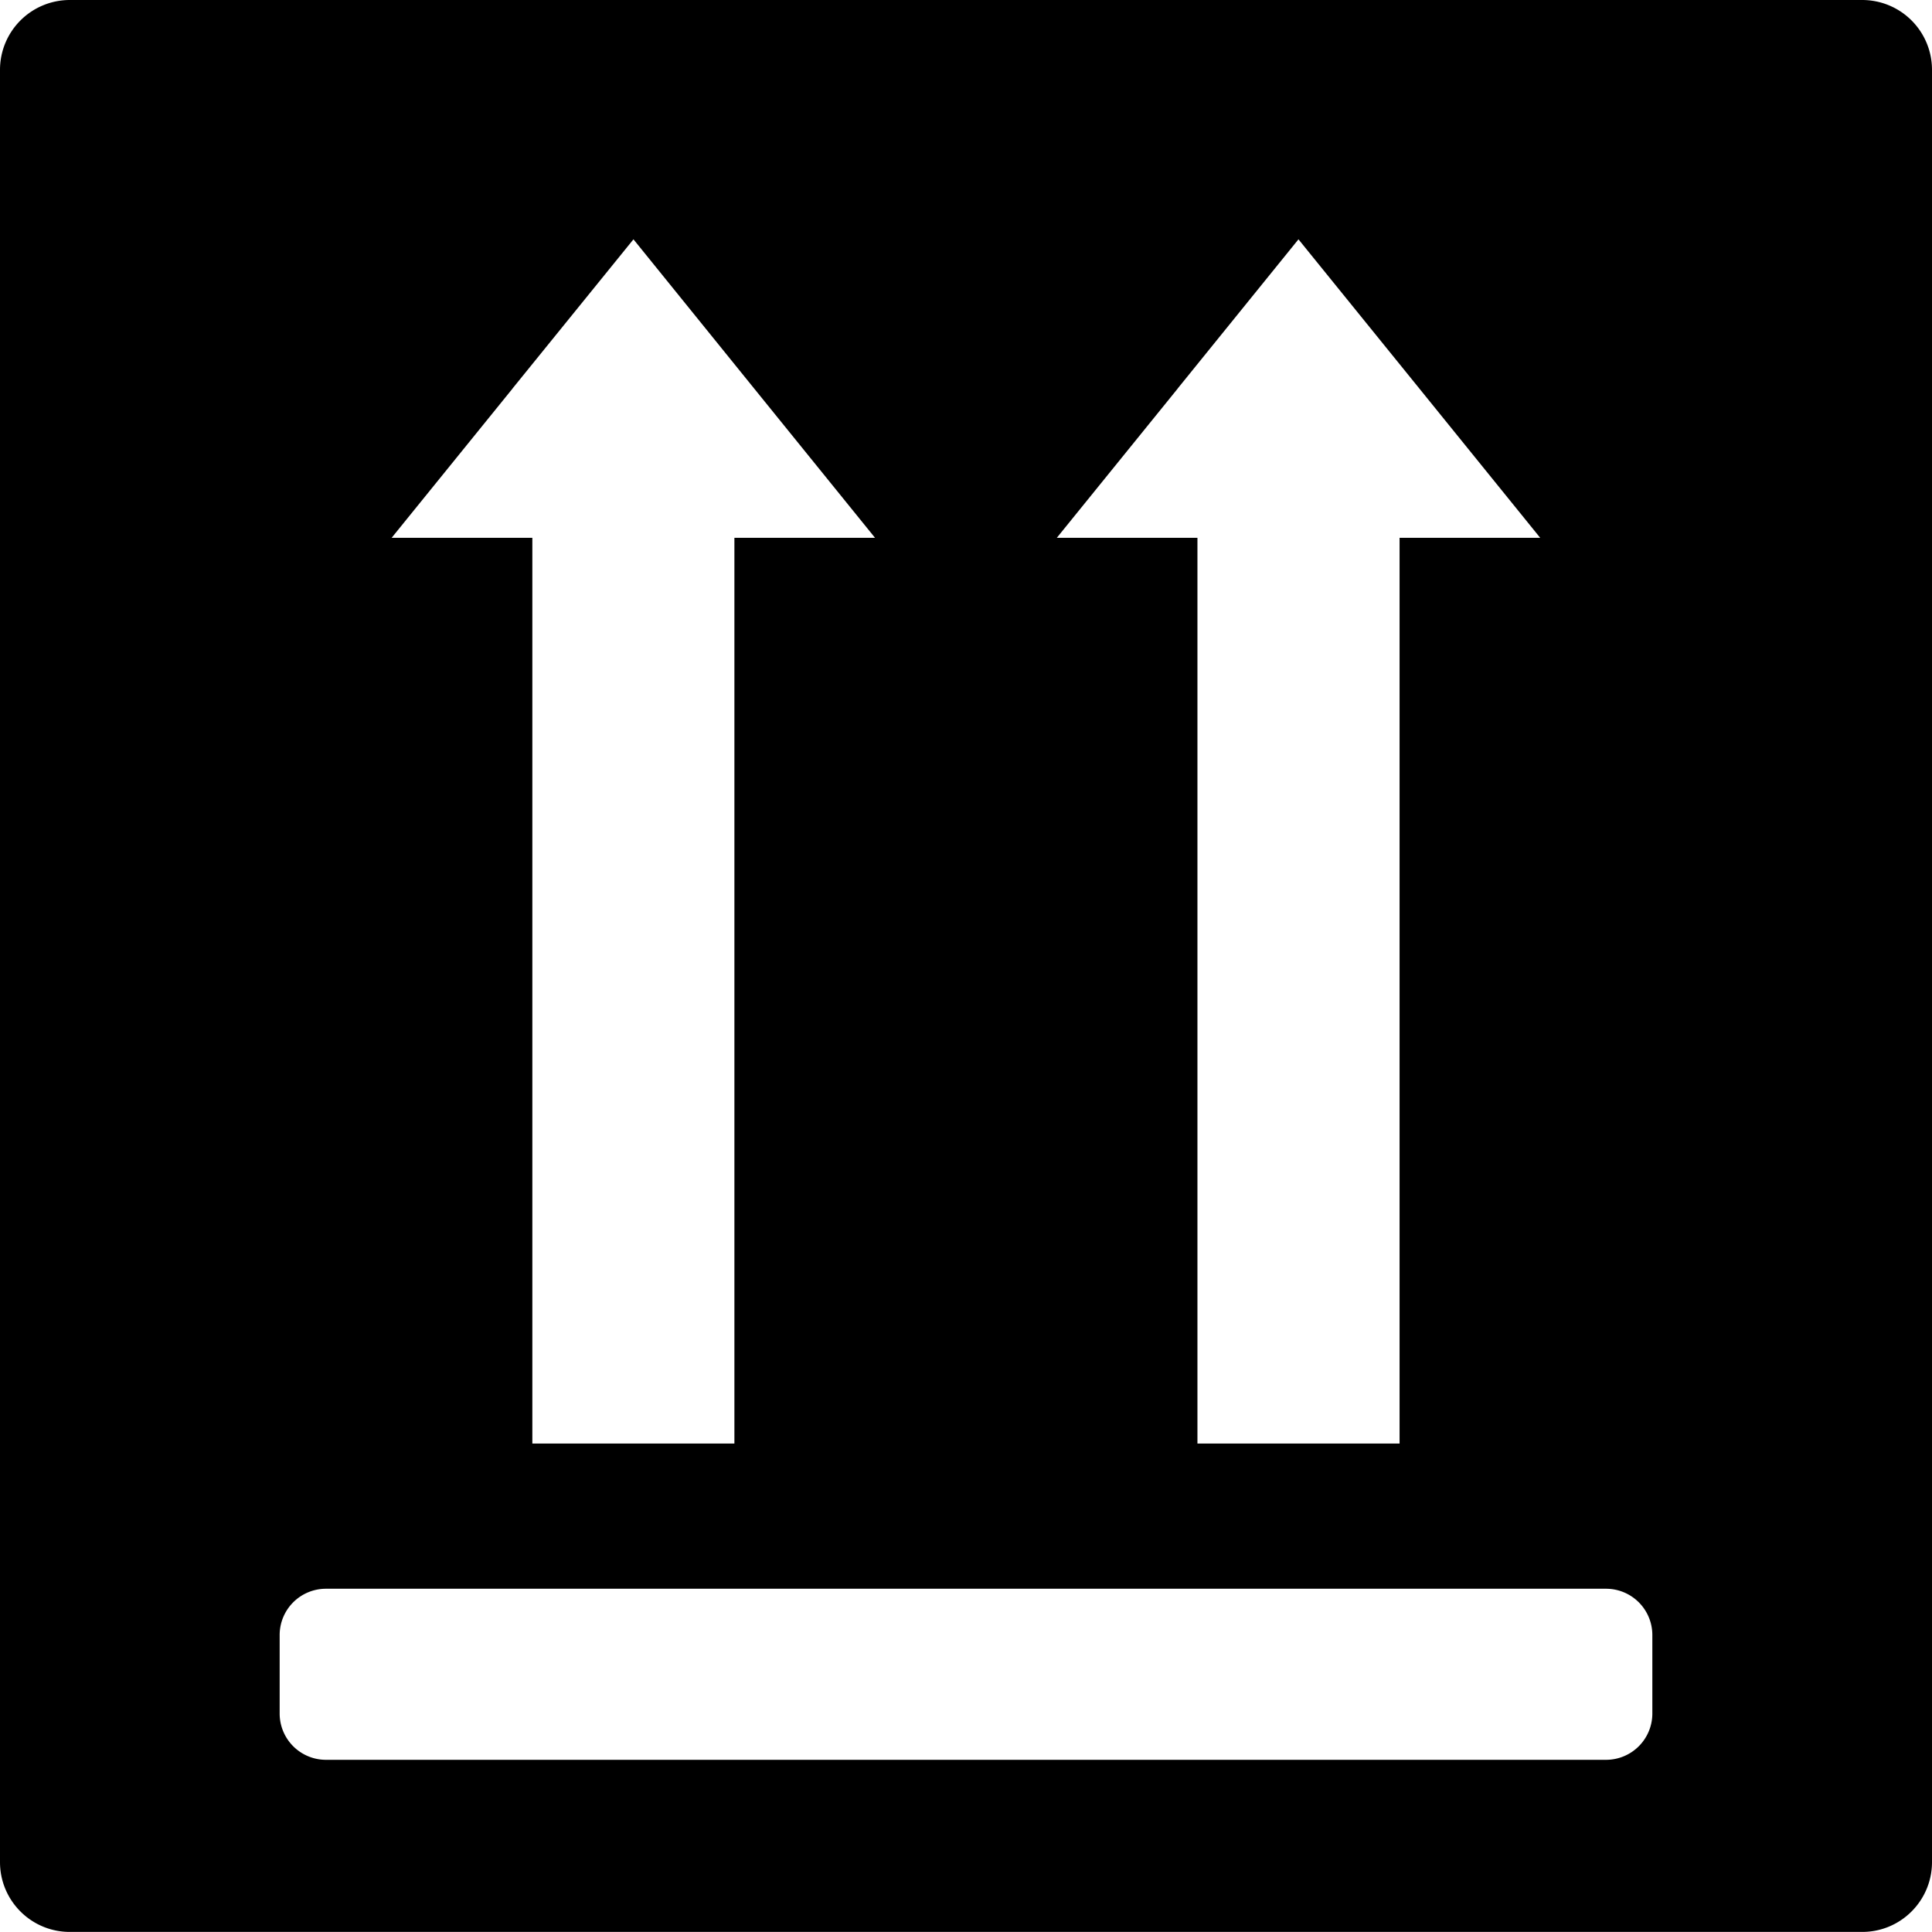 <svg viewBox="0 0 24 24"><path d="M20.526 21.286a.575.575 0 0 1-.576.575H4.049a.575.575 0 0 1-.575-.575v-.975a.575.575 0 0 1 .575-.575h15.901a.575.575 0 0 1 .576.575v.975zM6.366 4.827l1.503-1.854 1.5 1.854 1.501 1.854H9.123v11.251H6.613V6.681H4.865l1.502-1.854zm8.263 0l1.501-1.854 1.502 1.854 1.501 1.854h-1.747v11.251h-2.511V6.681H13.128l1.502-1.854zM23.133 0H.867A.867.867 0 0 0 0 .867v22.264c0 .48.388.868.867.868h22.266c.479 0 .867-.388.867-.868V.867A.867.867 0 0 0 23.133 0z" fill-rule="evenodd"/></svg>